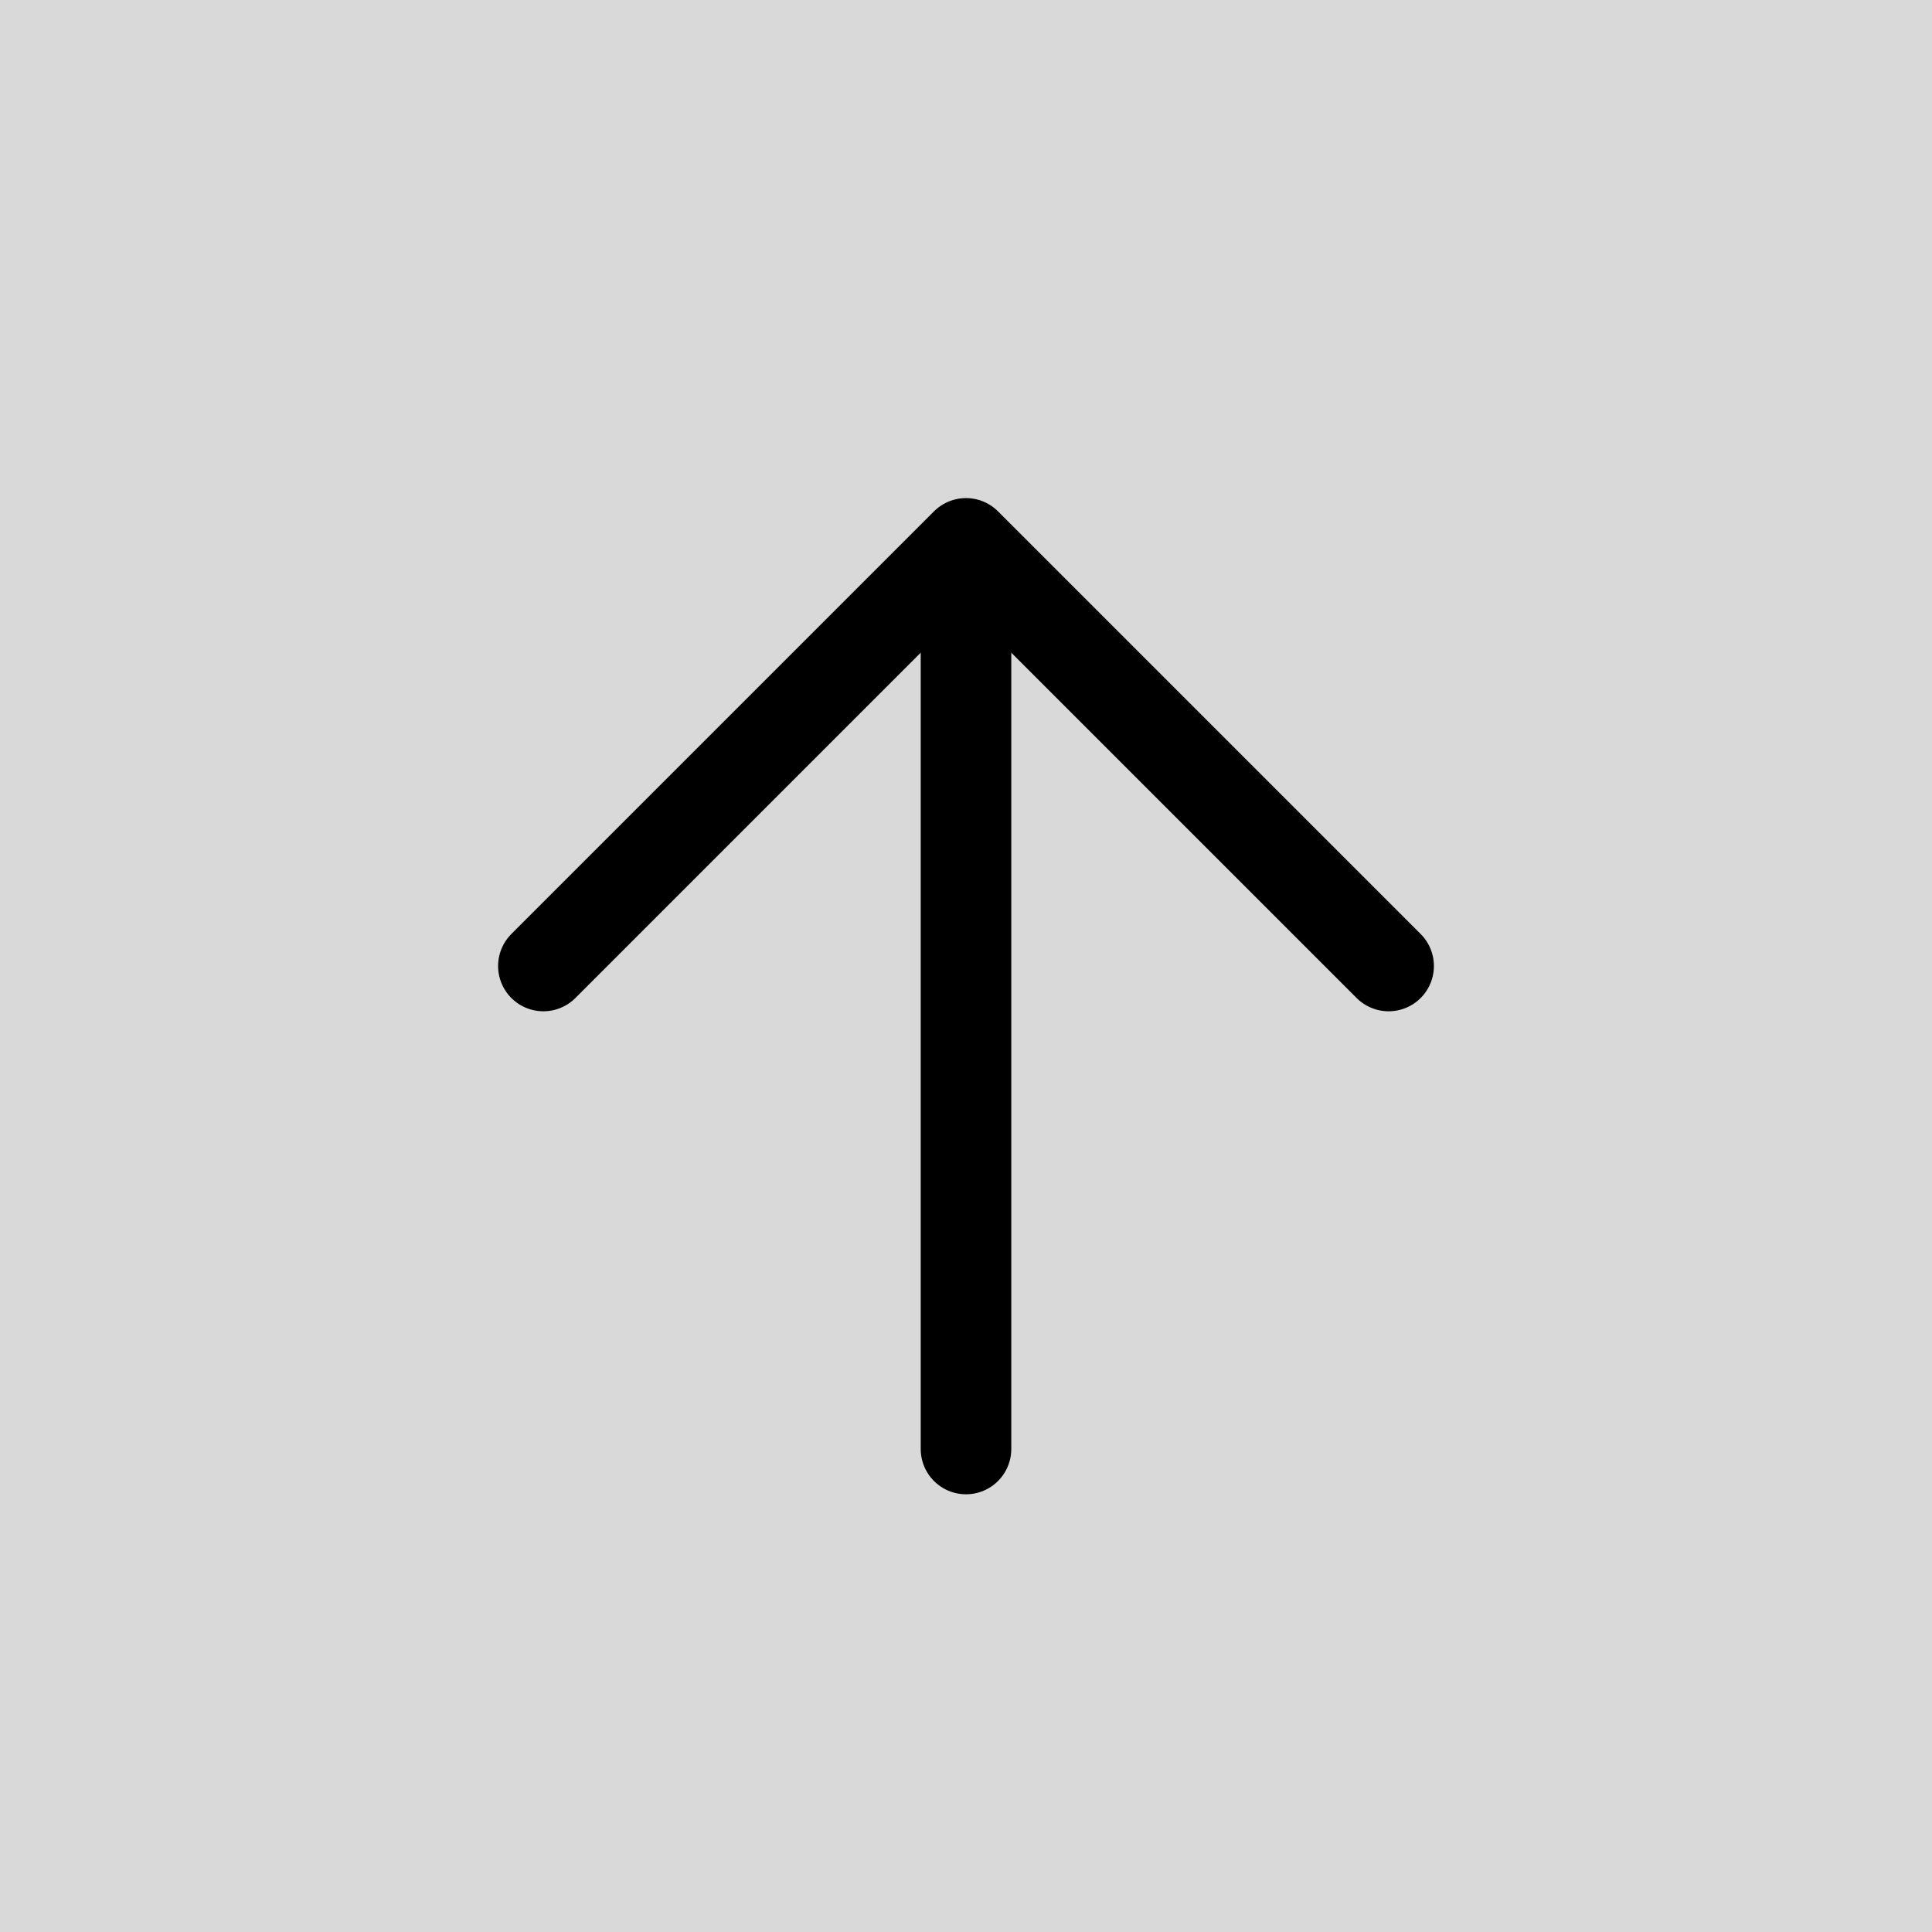 <svg width="64" height="64" viewBox="0 0 64 64" fill="none" xmlns="http://www.w3.org/2000/svg">
<rect width="64" height="64" fill="#D9D9D9"/>
<path d="M32 48V20" stroke="black" stroke-width="3" stroke-linecap="round" stroke-linejoin="round"/>
<path d="M18 32L32 18L46 32" stroke="black" stroke-width="3" stroke-linecap="round" stroke-linejoin="round"/>
</svg>
